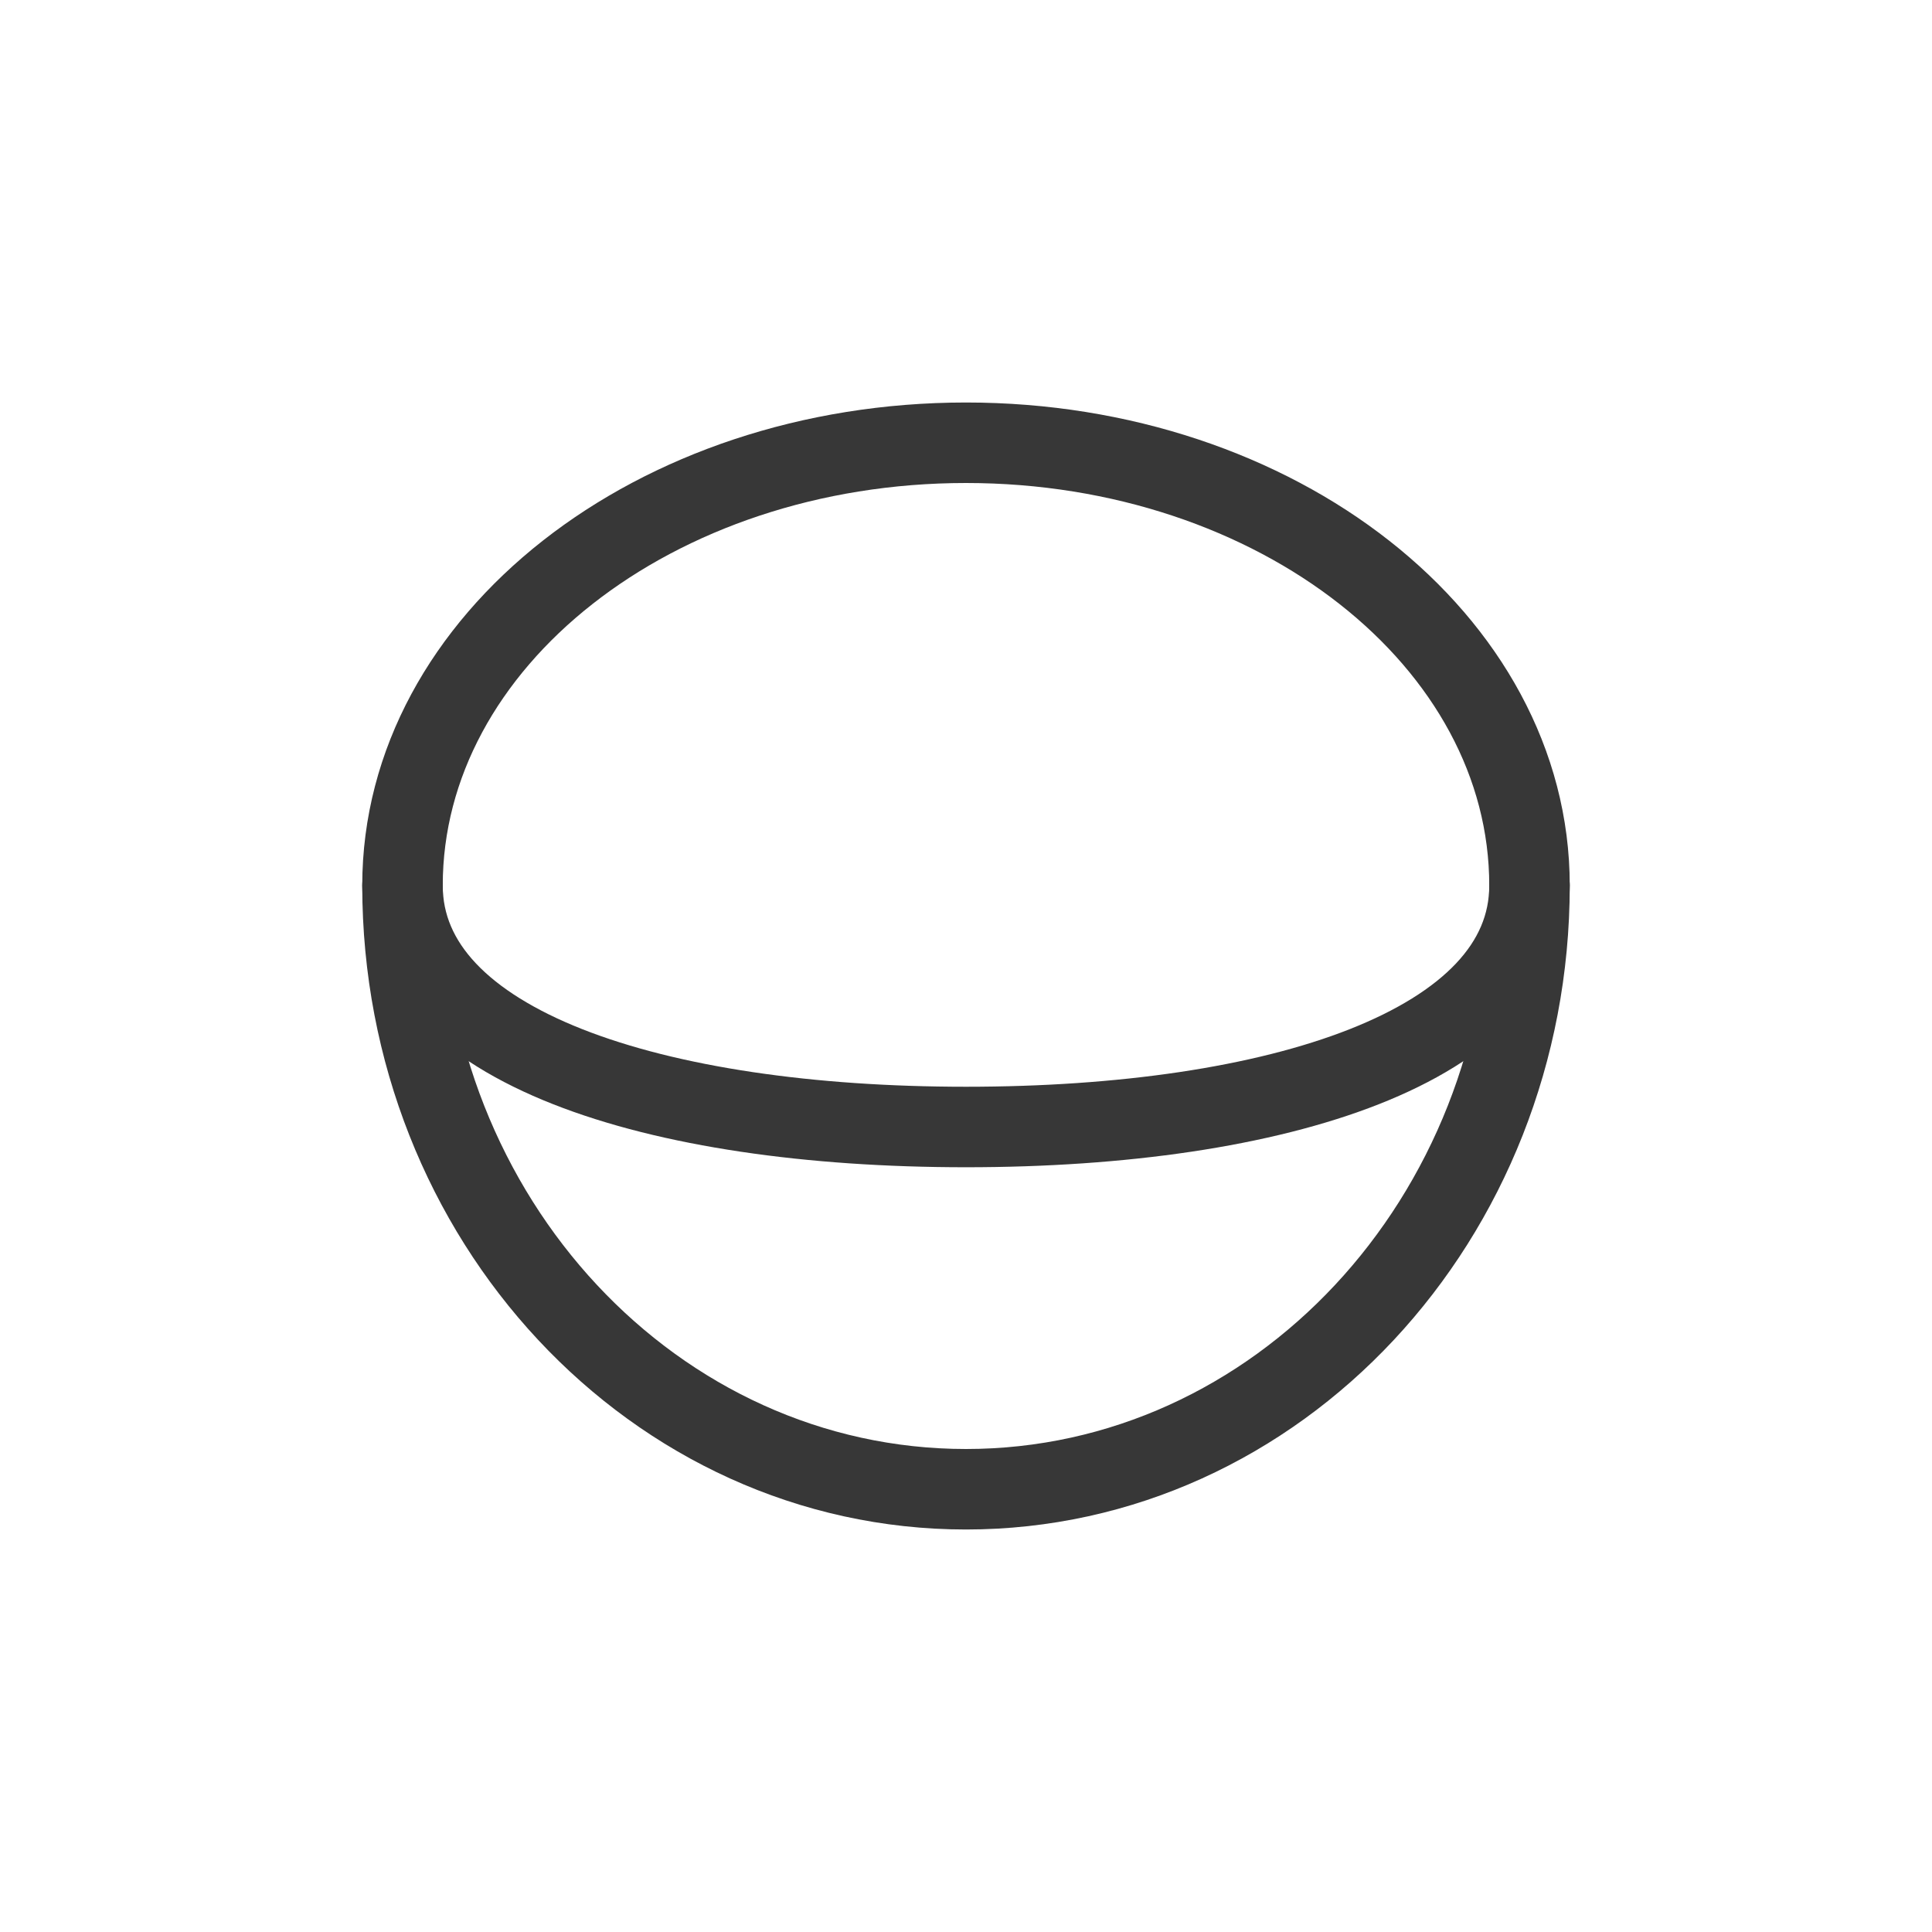 <svg width="48" height="48" viewBox="0 0 48 48" fill="none" xmlns="http://www.w3.org/2000/svg">
<path d="M38 22C38 26 31.732 28 24 28C16.268 28 10 26 10 22C10 15.925 16.268 11 24 11C31.732 11 38 15.925 38 22Z" stroke="#373737" stroke-width="2"/>
<path d="M10 22C10 30.284 16.268 37 24 37C31.732 37 38 30.284 38 22" stroke="#373737" stroke-width="2" stroke-linecap="round"/>
</svg>
